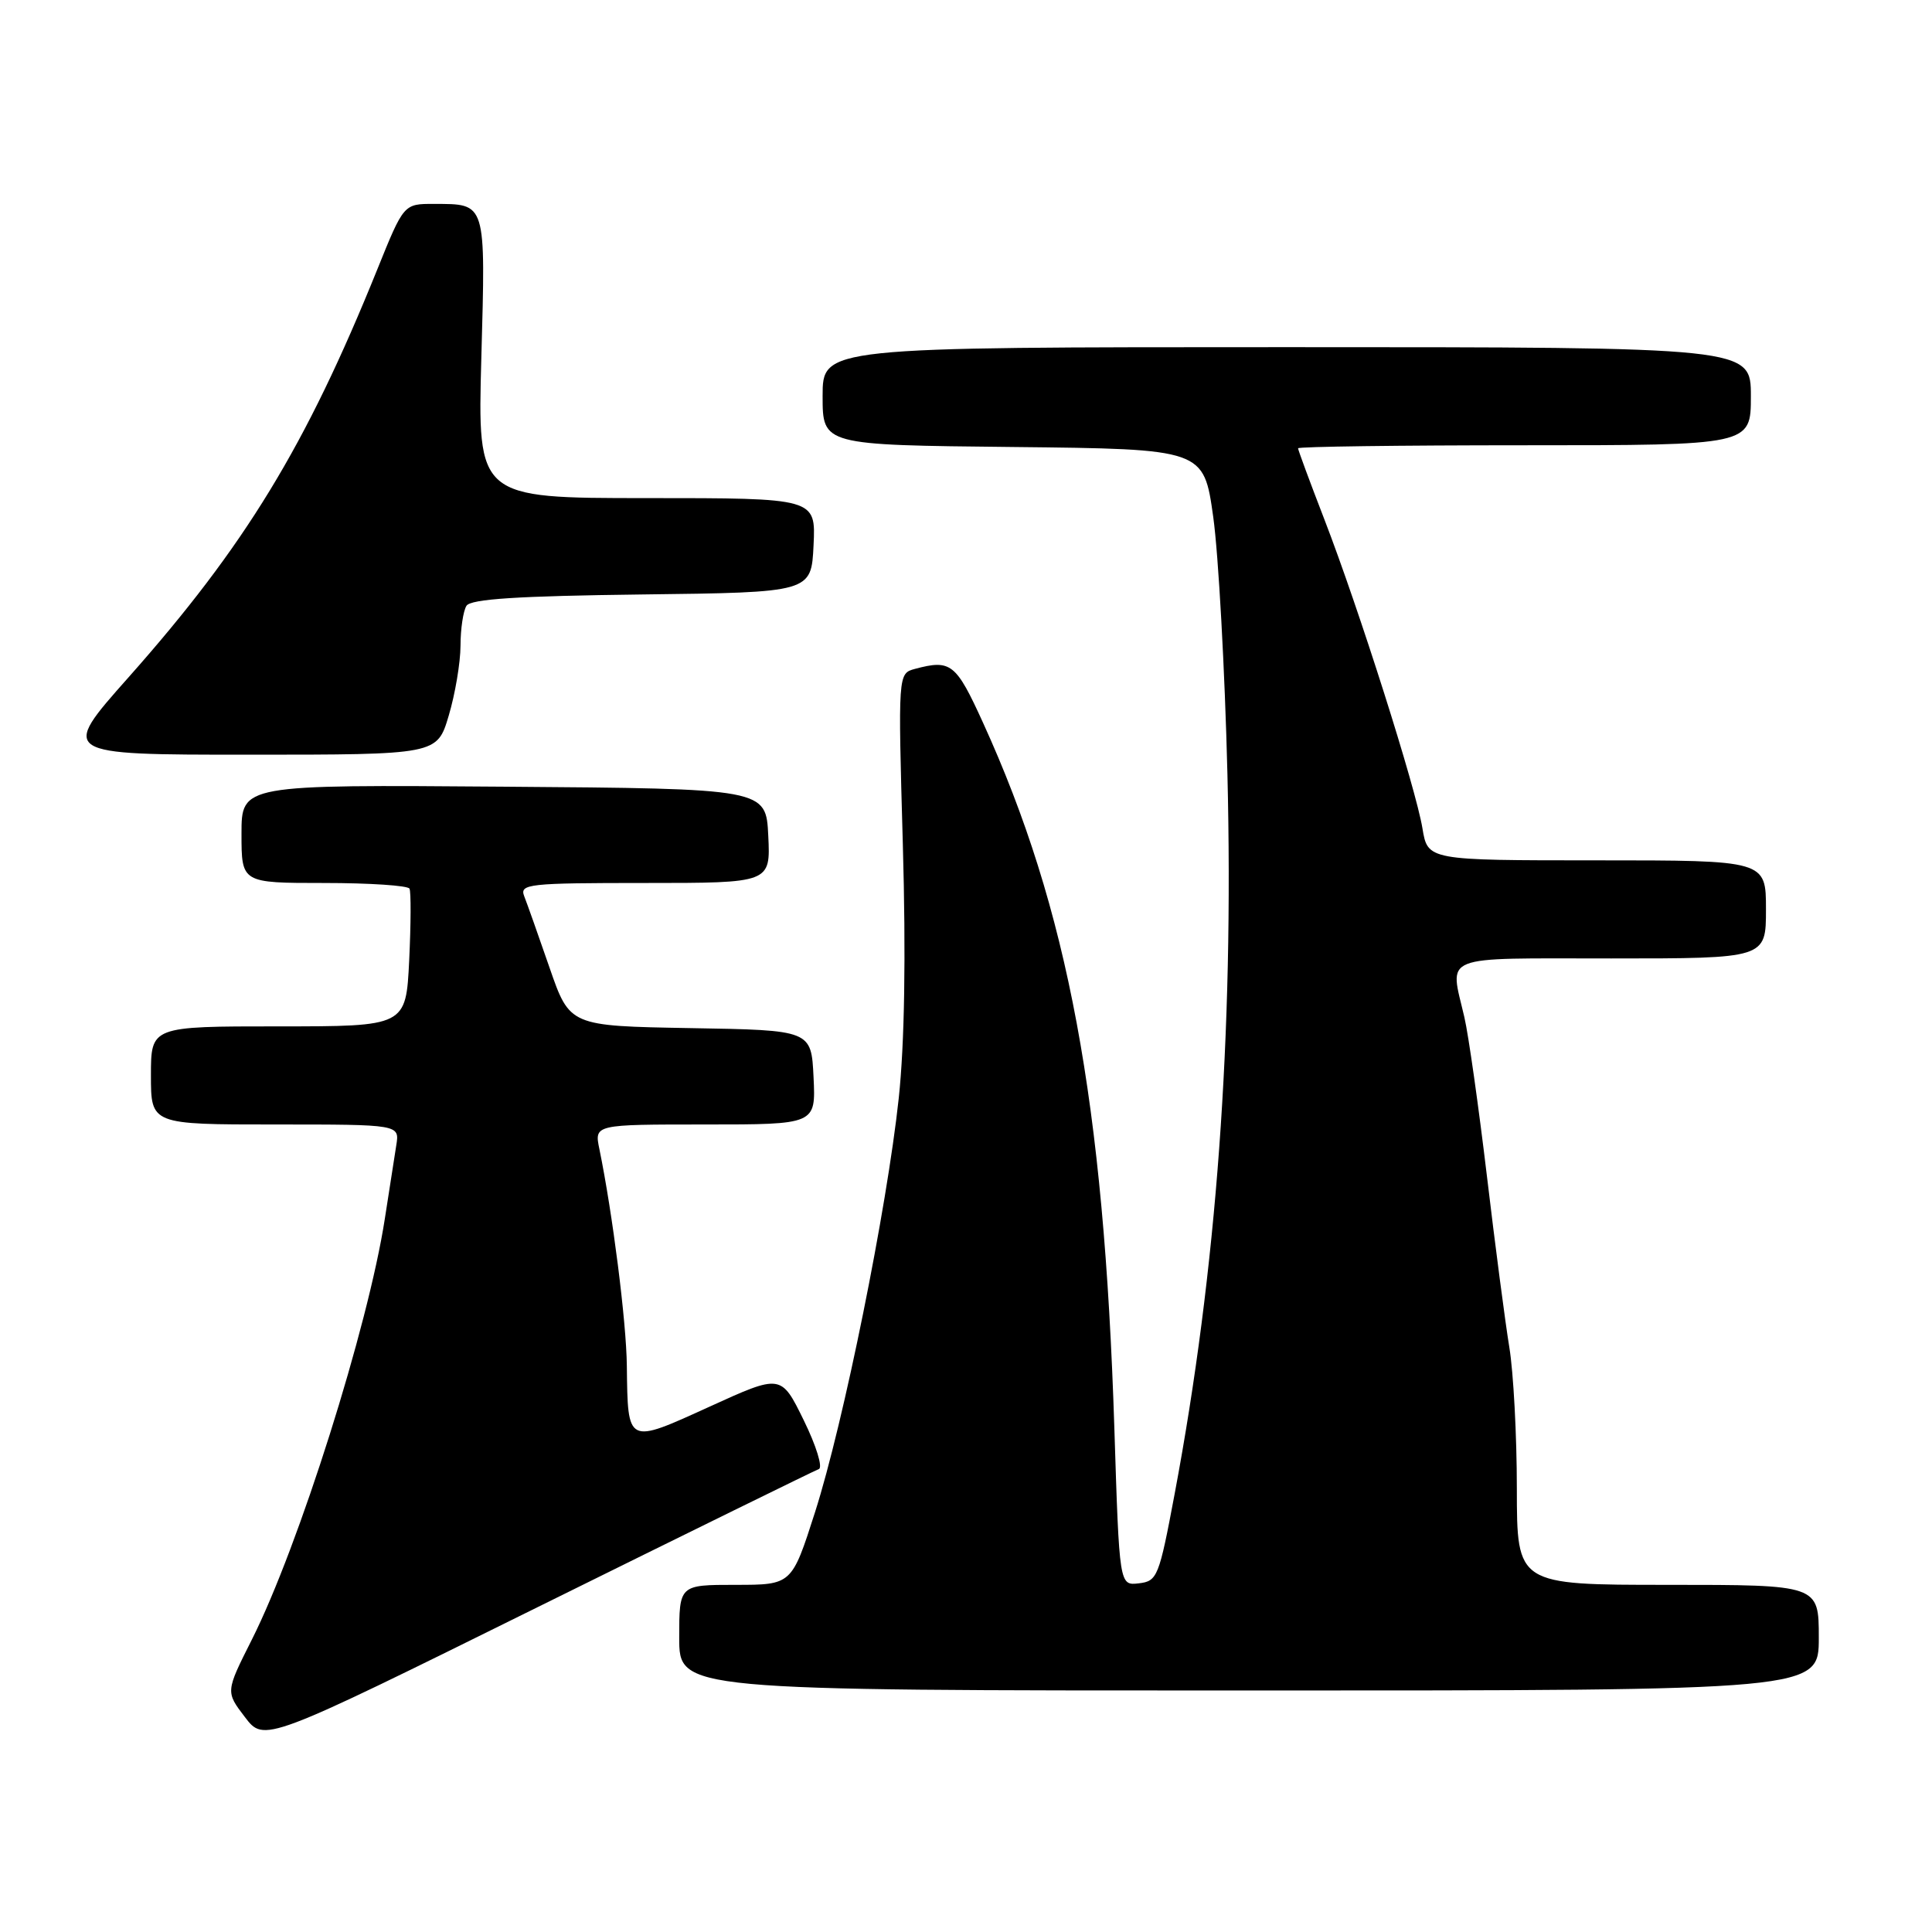 <?xml version="1.0" encoding="UTF-8" standalone="no"?>
<!DOCTYPE svg PUBLIC "-//W3C//DTD SVG 1.1//EN" "http://www.w3.org/Graphics/SVG/1.1/DTD/svg11.dtd" >
<svg xmlns="http://www.w3.org/2000/svg" xmlns:xlink="http://www.w3.org/1999/xlink" version="1.1" viewBox="0 0 256 256">
 <g >
 <path fill="currentColor"
d=" M 108.50 194.66 C 109.05 194.46 108.15 191.55 106.50 188.19 C 103.50 182.07 103.50 182.07 94.00 186.40 C 83.04 191.39 83.19 191.46 83.06 181.00 C 83.00 175.15 81.17 160.78 79.42 152.25 C 78.75 149.00 78.75 149.00 93.42 149.00 C 108.10 149.00 108.10 149.00 107.80 142.75 C 107.50 136.50 107.50 136.50 91.49 136.23 C 75.49 135.95 75.49 135.95 72.82 128.23 C 71.35 123.98 69.84 119.71 69.46 118.75 C 68.83 117.13 69.99 117.00 85.44 117.00 C 102.10 117.00 102.10 117.00 101.80 110.75 C 101.50 104.50 101.50 104.50 66.75 104.24 C 32.00 103.97 32.00 103.97 32.00 110.49 C 32.00 117.00 32.00 117.00 42.94 117.00 C 48.96 117.00 54.05 117.34 54.26 117.75 C 54.47 118.16 54.45 122.44 54.22 127.25 C 53.79 136.00 53.79 136.00 36.90 136.00 C 20.00 136.00 20.00 136.00 20.00 142.50 C 20.00 149.00 20.00 149.00 36.48 149.00 C 52.95 149.00 52.95 149.00 52.51 151.75 C 52.27 153.26 51.59 157.65 50.99 161.50 C 48.79 175.77 39.57 204.95 33.37 217.26 C 29.89 224.17 29.89 224.17 32.45 227.52 C 35.01 230.88 35.01 230.88 71.25 212.95 C 91.19 203.09 107.95 194.86 108.50 194.66 Z  M 241.00 217.00 C 241.00 210.00 241.00 210.00 221.00 210.00 C 201.00 210.00 201.00 210.00 200.99 197.25 C 200.99 190.24 200.54 181.80 199.99 178.50 C 199.45 175.20 198.11 164.98 197.02 155.80 C 195.92 146.61 194.59 137.16 194.04 134.80 C 192.09 126.36 190.49 127.00 213.50 127.00 C 234.00 127.00 234.00 127.00 234.00 120.50 C 234.00 114.00 234.00 114.00 211.59 114.00 C 189.18 114.00 189.18 114.00 188.48 109.75 C 187.60 104.42 180.07 80.69 175.47 68.78 C 173.56 63.84 172.00 59.62 172.00 59.40 C 172.00 59.18 185.50 59.00 202.00 59.00 C 232.00 59.00 232.00 59.00 232.00 52.50 C 232.00 46.00 232.00 46.00 170.50 46.00 C 109.00 46.00 109.00 46.00 109.00 52.48 C 109.00 58.97 109.00 58.97 134.25 59.23 C 159.50 59.50 159.50 59.50 160.76 68.50 C 161.45 73.45 162.30 88.78 162.64 102.57 C 163.49 137.28 161.21 168.31 155.65 197.93 C 153.58 208.96 153.36 209.51 150.90 209.80 C 148.32 210.10 148.32 210.10 147.66 189.30 C 146.28 146.02 141.53 120.48 130.25 95.75 C 126.67 87.89 126.00 87.36 121.24 88.63 C 118.99 89.24 118.99 89.24 119.63 111.87 C 120.05 126.74 119.86 138.27 119.09 145.50 C 117.51 160.21 111.79 188.51 107.99 200.39 C 104.91 210.00 104.91 210.00 97.45 210.00 C 90.00 210.00 90.00 210.00 90.00 217.00 C 90.00 224.00 90.00 224.00 165.50 224.00 C 241.00 224.00 241.00 224.00 241.00 217.00 Z  M 59.46 94.82 C 60.31 91.97 61.01 87.81 61.02 85.57 C 61.02 83.33 61.38 80.95 61.81 80.27 C 62.38 79.37 68.62 78.97 85.05 78.77 C 107.50 78.50 107.50 78.50 107.80 72.25 C 108.10 66.00 108.10 66.00 85.68 66.00 C 63.27 66.00 63.27 66.00 63.78 47.40 C 64.35 26.63 64.47 27.04 57.50 27.02 C 53.50 27.01 53.50 27.01 50.00 35.68 C 40.53 59.13 32.48 72.34 17.03 89.75 C 7.93 100.00 7.93 100.00 32.93 100.00 C 57.92 100.00 57.92 100.00 59.46 94.82 Z "/>
</g>
</svg>